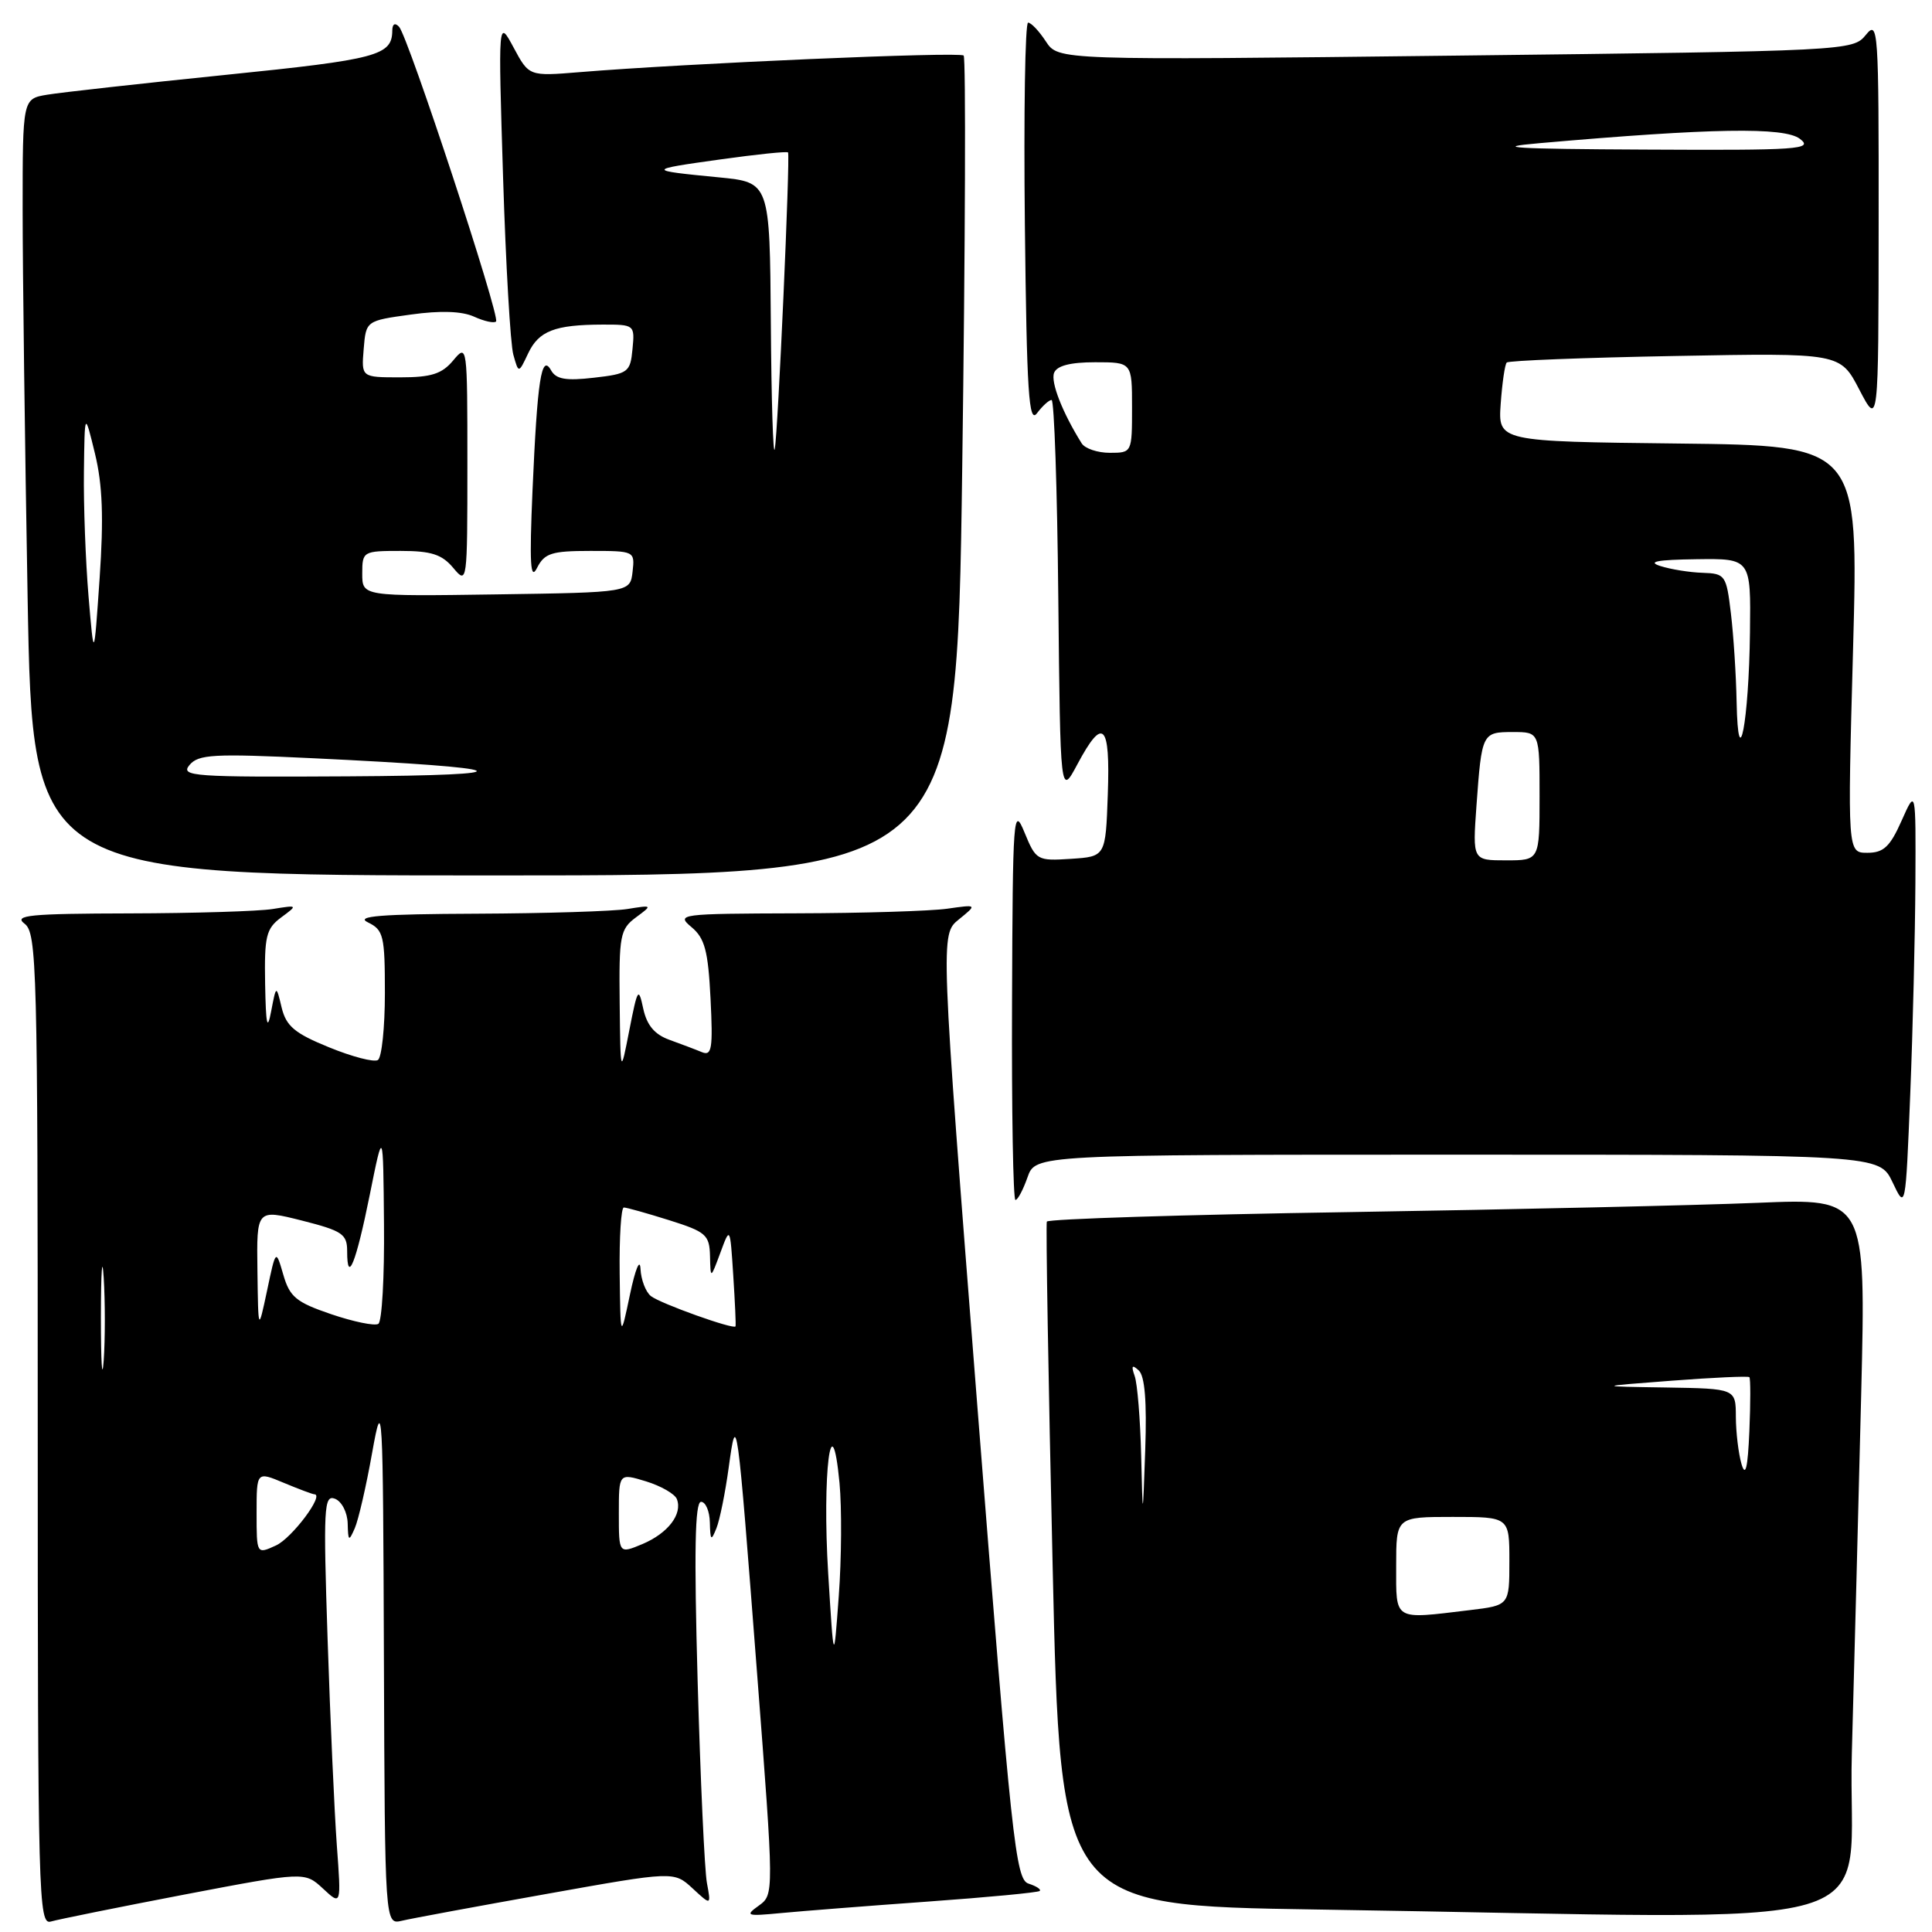 <?xml version="1.0" encoding="UTF-8" standalone="no"?>
<!DOCTYPE svg PUBLIC "-//W3C//DTD SVG 1.1//EN" "http://www.w3.org/Graphics/SVG/1.1/DTD/svg11.dtd" >
<svg xmlns="http://www.w3.org/2000/svg" xmlns:xlink="http://www.w3.org/1999/xlink" version="1.1" viewBox="0 0 256 256">
 <g >
 <path fill="currentColor"
d=" M 24.43 251.04 C 40.37 248.00 40.37 248.00 42.80 250.25 C 45.22 252.50 45.22 252.50 44.63 244.50 C 44.31 240.10 43.76 227.83 43.41 217.24 C 42.83 199.75 42.92 198.03 44.38 198.59 C 45.28 198.94 46.03 200.39 46.07 201.86 C 46.13 204.24 46.22 204.30 47.01 202.50 C 47.49 201.40 48.53 196.90 49.31 192.50 C 50.69 184.81 50.75 185.88 50.87 219.77 C 51.00 255.04 51.00 255.04 53.25 254.51 C 54.49 254.21 63.11 252.62 72.40 250.96 C 89.30 247.94 89.30 247.94 91.77 250.22 C 94.23 252.50 94.23 252.50 93.67 249.50 C 93.36 247.85 92.81 235.81 92.44 222.75 C 91.96 205.59 92.08 199.00 92.89 199.00 C 93.50 199.00 94.03 200.24 94.06 201.75 C 94.12 204.15 94.23 204.24 94.93 202.50 C 95.37 201.40 96.10 197.80 96.55 194.50 C 97.61 186.81 97.65 187.07 100.32 221.77 C 102.57 251.04 102.57 251.04 100.54 252.51 C 98.67 253.85 98.91 253.93 103.50 253.49 C 106.25 253.23 115.00 252.54 122.95 251.97 C 130.89 251.40 137.56 250.77 137.77 250.56 C 137.98 250.35 137.31 249.92 136.29 249.59 C 134.57 249.05 134.05 244.16 129.51 186.41 C 124.60 123.81 124.60 123.81 127.05 121.83 C 129.50 119.84 129.50 119.84 125.50 120.41 C 123.30 120.72 114.30 121.00 105.50 121.02 C 90.02 121.07 89.57 121.12 91.63 122.85 C 93.39 124.32 93.83 125.98 94.15 132.33 C 94.48 138.93 94.32 139.95 93.02 139.42 C 92.18 139.07 90.24 138.34 88.70 137.78 C 86.73 137.07 85.71 135.85 85.23 133.64 C 84.61 130.73 84.48 130.95 83.39 136.50 C 82.22 142.50 82.22 142.50 82.11 132.87 C 82.01 123.98 82.17 123.12 84.25 121.57 C 86.48 119.92 86.48 119.91 83.12 120.45 C 81.27 120.75 72.27 121.03 63.12 121.07 C 50.42 121.12 47.03 121.39 48.75 122.22 C 50.82 123.22 51.00 123.99 51.00 131.59 C 51.00 136.15 50.58 140.14 50.07 140.46 C 49.55 140.78 46.64 140.02 43.59 138.77 C 39.04 136.92 37.92 135.97 37.32 133.51 C 36.60 130.50 36.60 130.50 35.93 134.00 C 35.42 136.69 35.23 135.84 35.13 130.37 C 35.02 124.06 35.26 123.05 37.25 121.57 C 39.48 119.92 39.48 119.91 36.12 120.45 C 34.27 120.75 25.72 121.01 17.12 121.03 C 3.92 121.06 1.77 121.27 3.25 122.39 C 4.89 123.63 5.00 128.02 5.00 189.43 C 5.00 251.54 5.10 255.11 6.75 254.61 C 7.71 254.33 15.67 252.72 24.43 251.04 Z  M 245.38 232.25 C 245.71 220.29 246.27 198.86 246.62 184.64 C 247.25 158.78 247.25 158.78 232.88 159.38 C 224.97 159.71 200.61 160.26 178.74 160.61 C 156.87 160.95 138.86 161.52 138.71 161.87 C 138.57 162.22 138.91 182.75 139.48 207.50 C 140.50 252.50 140.50 252.50 174.50 253.02 C 253.72 254.23 244.69 256.88 245.38 232.25 Z  M 253.80 117.00 C 253.86 104.50 253.86 104.50 251.97 108.75 C 250.44 112.20 249.58 113.00 247.44 113.00 C 244.80 113.00 244.80 113.00 245.54 86.02 C 246.27 59.04 246.27 59.04 222.38 58.77 C 198.50 58.50 198.50 58.50 198.85 53.50 C 199.05 50.75 199.40 48.29 199.65 48.04 C 199.89 47.78 209.93 47.39 221.97 47.17 C 243.84 46.76 243.84 46.76 246.37 51.63 C 248.91 56.50 248.91 56.50 248.93 29.50 C 248.95 3.77 248.87 2.60 247.23 4.63 C 245.52 6.73 244.97 6.76 192.86 7.37 C 140.23 7.99 140.23 7.99 138.59 5.50 C 137.69 4.12 136.63 3.00 136.23 3.00 C 135.83 3.00 135.64 15.04 135.80 29.75 C 136.05 52.06 136.32 56.21 137.41 54.75 C 138.13 53.79 139.00 53.00 139.34 53.00 C 139.69 53.00 140.09 64.81 140.23 79.25 C 140.50 105.50 140.50 105.50 142.77 101.25 C 146.17 94.89 147.12 95.84 146.79 105.25 C 146.50 113.50 146.50 113.50 141.90 113.80 C 137.43 114.09 137.27 114.00 135.75 110.30 C 134.28 106.71 134.19 107.98 134.10 132.75 C 134.04 147.19 134.25 159.00 134.55 159.00 C 134.86 159.00 135.57 157.65 136.15 156.00 C 137.20 153.00 137.20 153.00 193.11 153.00 C 249.03 153.00 249.03 153.00 250.77 156.65 C 252.50 160.30 252.50 160.30 253.12 144.90 C 253.46 136.43 253.76 123.88 253.80 117.00 Z  M 127.50 61.96 C 127.91 32.23 127.99 7.66 127.69 7.36 C 127.16 6.83 90.89 8.40 76.80 9.56 C 70.10 10.11 70.10 10.11 68.06 6.31 C 66.01 2.50 66.01 2.50 66.66 23.50 C 67.02 35.05 67.63 45.62 68.02 47.00 C 68.72 49.50 68.72 49.50 69.98 46.83 C 71.39 43.85 73.50 43.03 79.81 43.01 C 84.08 43.00 84.12 43.04 83.81 46.25 C 83.52 49.33 83.25 49.53 78.69 50.05 C 74.99 50.48 73.68 50.25 73.02 49.07 C 71.74 46.79 71.20 50.33 70.56 65.00 C 70.14 74.74 70.28 77.00 71.16 75.25 C 72.15 73.30 73.09 73.00 78.22 73.00 C 84.08 73.00 84.13 73.02 83.82 75.75 C 83.50 78.50 83.50 78.50 65.75 78.76 C 48.00 79.02 48.00 79.02 48.00 76.01 C 48.00 73.06 48.10 73.00 53.09 73.00 C 57.15 73.00 58.56 73.46 60.06 75.25 C 61.91 77.47 61.93 77.28 61.93 61.50 C 61.93 45.72 61.91 45.53 60.06 47.75 C 58.56 49.55 57.15 50.00 53.03 50.00 C 47.88 50.00 47.88 50.00 48.19 46.25 C 48.50 42.50 48.50 42.50 54.44 41.68 C 58.38 41.13 61.21 41.23 62.82 41.96 C 64.16 42.57 65.47 42.86 65.73 42.60 C 66.32 42.01 54.09 4.87 52.88 3.55 C 52.34 2.97 51.99 3.16 51.98 4.05 C 51.95 7.36 50.04 7.87 30.00 9.91 C 18.72 11.06 8.04 12.25 6.25 12.55 C 3.00 13.09 3.00 13.09 3.00 27.80 C 3.00 35.88 3.30 59.04 3.66 79.25 C 4.32 116.00 4.32 116.00 65.54 116.00 C 126.76 116.00 126.76 116.00 127.50 61.96 Z  M 109.74 208.50 C 108.93 195.32 110.17 185.34 111.24 196.50 C 111.55 199.80 111.51 206.55 111.14 211.50 C 110.48 220.50 110.48 220.50 109.74 208.50 Z  M 34.00 200.47 C 34.00 194.97 34.00 194.97 37.62 196.49 C 39.61 197.32 41.43 198.00 41.65 198.00 C 43.04 198.00 38.68 203.82 36.57 204.78 C 34.00 205.96 34.00 205.96 34.00 200.47 Z  M 82.00 200.55 C 82.00 195.19 82.00 195.19 85.61 196.29 C 87.59 196.90 89.43 197.96 89.69 198.64 C 90.46 200.63 88.51 203.16 85.14 204.59 C 82.00 205.90 82.00 205.90 82.00 200.55 Z  M 13.37 174.50 C 13.38 168.45 13.54 166.10 13.74 169.29 C 13.94 172.47 13.94 177.42 13.74 180.29 C 13.53 183.15 13.37 180.55 13.37 174.50 Z  M 82.11 168.75 C 82.05 163.94 82.30 160.00 82.66 160.00 C 83.03 160.00 85.73 160.76 88.66 161.68 C 93.55 163.22 94.01 163.62 94.08 166.43 C 94.15 169.50 94.15 169.50 95.45 166.00 C 96.74 162.50 96.74 162.50 97.16 169.00 C 97.39 172.57 97.53 175.61 97.46 175.75 C 97.24 176.21 87.51 172.73 86.25 171.74 C 85.56 171.20 84.94 169.57 84.87 168.13 C 84.80 166.67 84.18 168.16 83.48 171.50 C 82.22 177.50 82.22 177.50 82.11 168.75 Z  M 34.11 168.36 C 34.00 160.22 34.00 160.22 40.00 161.73 C 45.36 163.09 46.00 163.52 46.00 165.79 C 46.00 170.29 47.18 167.34 49.00 158.30 C 50.77 149.50 50.77 149.50 50.88 162.19 C 50.95 169.17 50.61 175.13 50.13 175.42 C 49.64 175.72 46.84 175.14 43.89 174.14 C 39.25 172.56 38.39 171.86 37.54 168.91 C 36.55 165.50 36.55 165.50 35.39 171.00 C 34.22 176.50 34.22 176.50 34.11 168.36 Z  M 185.00 207.50 C 185.00 201.00 185.00 201.00 192.50 201.00 C 200.00 201.00 200.00 201.00 200.00 206.86 C 200.00 212.72 200.00 212.72 194.75 213.35 C 184.55 214.58 185.00 214.85 185.00 207.50 Z  M 151.21 192.83 C 151.09 188.06 150.71 183.34 150.35 182.33 C 149.87 180.96 150.00 180.77 150.89 181.59 C 151.70 182.33 151.97 185.72 151.75 192.09 C 151.42 201.50 151.42 201.50 151.21 192.83 Z  M 230.76 194.00 C 230.36 192.62 230.02 189.81 230.01 187.75 C 230.00 184.00 230.00 184.00 220.75 183.85 C 211.50 183.71 211.50 183.71 221.50 182.95 C 227.00 182.53 231.63 182.32 231.80 182.48 C 231.96 182.63 231.96 185.85 231.80 189.63 C 231.59 194.53 231.29 195.78 230.76 194.00 Z  M 195.64 106.75 C 196.34 97.11 196.39 97.00 200.47 97.00 C 204.00 97.00 204.00 97.00 204.00 105.50 C 204.00 114.00 204.00 114.00 199.56 114.00 C 195.12 114.00 195.12 114.00 195.64 106.75 Z  M 230.11 93.00 C 230.04 89.42 229.70 84.14 229.35 81.25 C 228.75 76.21 228.60 76.00 225.61 75.90 C 223.90 75.85 221.38 75.44 220.00 75.00 C 218.22 74.43 219.59 74.17 224.75 74.10 C 232.00 74.00 232.00 74.00 231.88 83.75 C 231.74 95.63 230.31 103.10 230.11 93.00 Z  M 143.33 58.75 C 140.79 54.69 139.20 50.64 139.67 49.41 C 140.04 48.46 141.81 48.00 145.11 48.00 C 150.00 48.00 150.00 48.00 150.00 54.00 C 150.00 59.97 149.99 60.00 147.06 60.00 C 145.44 60.00 143.77 59.44 143.33 58.75 Z  M 204.00 18.97 C 226.82 16.97 236.44 16.81 238.50 18.40 C 240.32 19.79 238.43 19.93 218.00 19.82 C 200.60 19.74 197.43 19.54 204.00 18.97 Z  M 25.10 101.38 C 26.29 99.95 28.27 99.84 41.48 100.47 C 68.59 101.76 70.47 102.73 46.13 102.87 C 25.59 102.99 23.87 102.87 25.10 101.38 Z  M 11.73 79.00 C 11.34 74.33 11.06 66.90 11.12 62.50 C 11.22 54.50 11.22 54.50 12.59 60.13 C 13.59 64.26 13.75 68.64 13.20 76.63 C 12.45 87.50 12.45 87.50 11.73 79.00 Z  M 102.14 42.83 C 102.00 24.16 102.00 24.16 95.25 23.50 C 85.63 22.57 85.63 22.49 95.41 21.13 C 100.26 20.45 104.31 20.03 104.42 20.20 C 104.72 20.69 103.09 57.31 102.66 59.50 C 102.45 60.60 102.21 53.10 102.14 42.83 Z "/>
</g>
</svg>